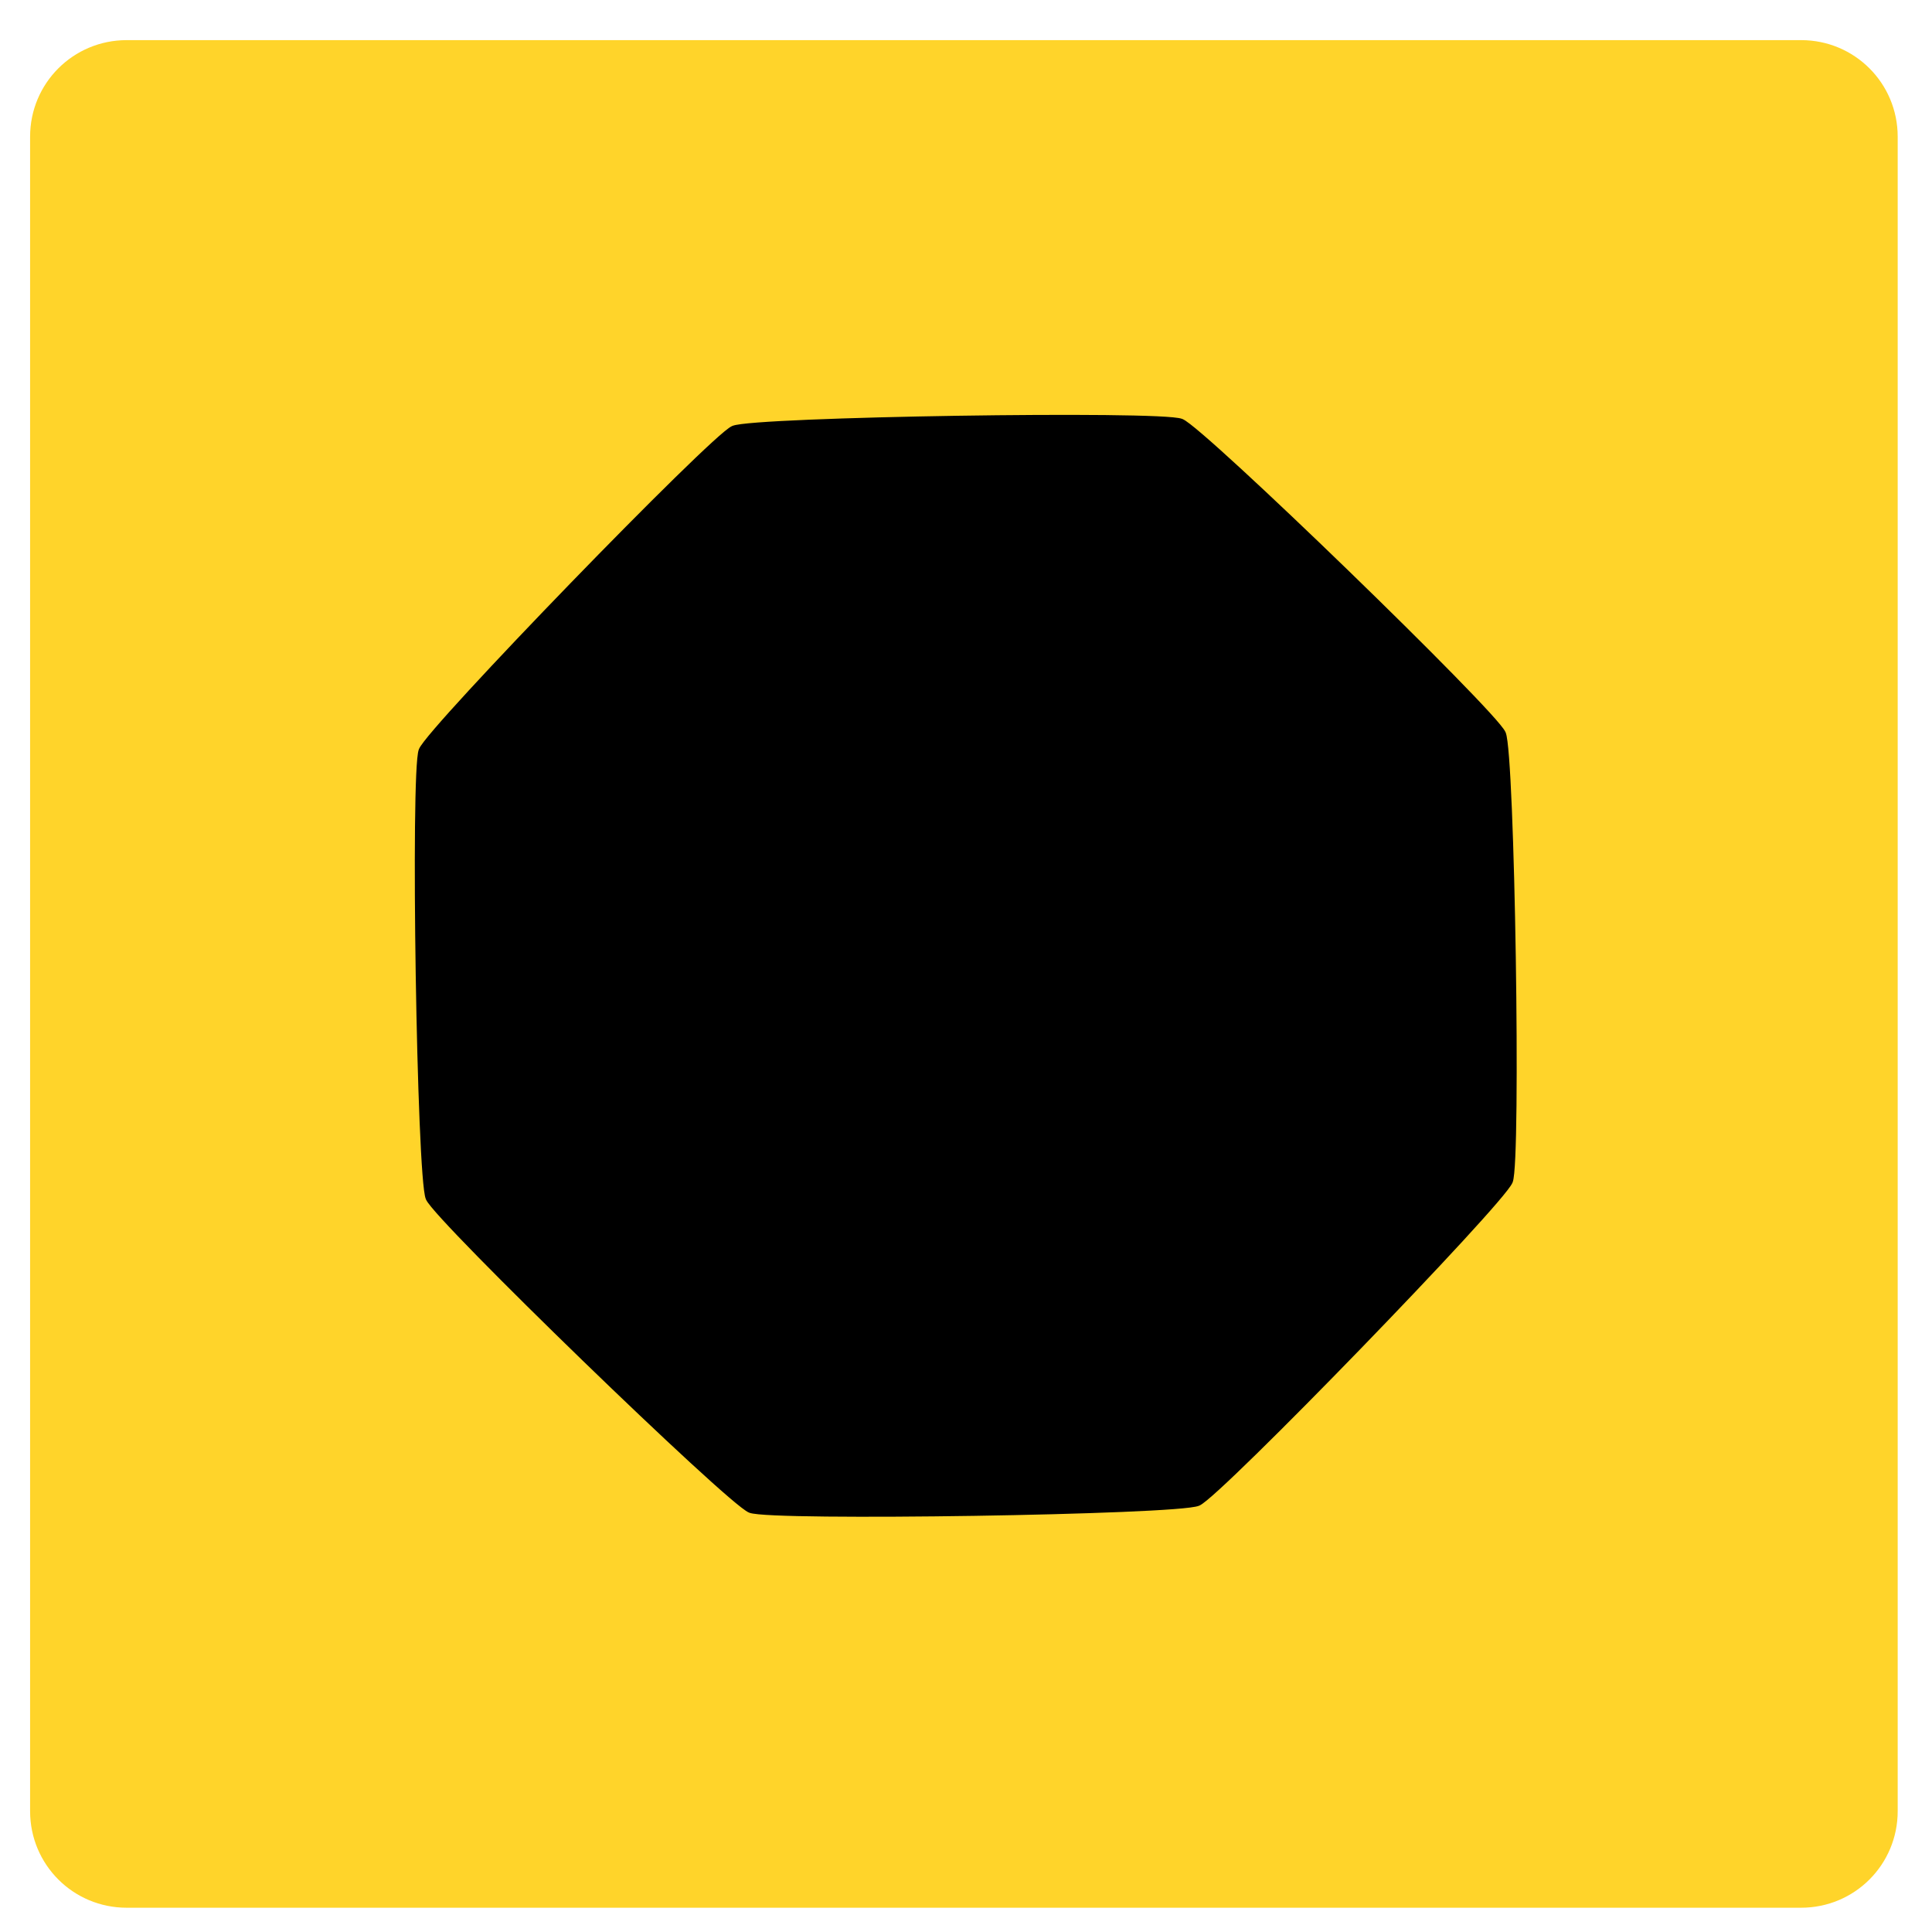 <?xml version="1.0" encoding="UTF-8" standalone="no"?>
<!-- Created with Inkscape (http://www.inkscape.org/) -->

<svg
   width="300mm"
   height="300mm"
   viewBox="0 0 300 300"
   version="1.1"
   id="svg5"
   inkscape:version="1.2.2 (b0a8486541, 2022-12-01)"
   sodipodi:docname="output_bus.svg"
   inkscape:export-filename="output_bus.png"
   inkscape:export-xdpi="65.024002"
   inkscape:export-ydpi="65.024002"
   xmlns:inkscape="http://www.inkscape.org/namespaces/inkscape"
   xmlns:sodipodi="http://sodipodi.sourceforge.net/DTD/sodipodi-0.dtd"
   xmlns="http://www.w3.org/2000/svg"
   xmlns:svg="http://www.w3.org/2000/svg">
  <sodipodi:namedview
     id="namedview7"
     pagecolor="#ffffff"
     bordercolor="#000000"
     borderopacity="0.25"
     inkscape:showpageshadow="2"
     inkscape:pageopacity="0"
     inkscape:pagecheckerboard="true"
     inkscape:deskcolor="#d1d1d1"
     inkscape:document-units="mm"
     showgrid="false"
     inkscape:zoom="0.5095679"
     inkscape:cx="758.48577"
     inkscape:cy="610.32102"
     inkscape:window-width="1536"
     inkscape:window-height="779"
     inkscape:window-x="0"
     inkscape:window-y="0"
     inkscape:window-maximized="1"
     inkscape:current-layer="layer1" />
  <defs
     id="defs2">
    <filter
       inkscape:label="Button"
       inkscape:menu="Bevels"
       inkscape:menu-tooltip="Soft bevel, slightly depressed middle"
       style="color-interpolation-filters:sRGB;"
       id="filter13"
       x="-0.114"
       y="-0.114"
       width="1.228"
       height="1.228">
      <feGaussianBlur
         stdDeviation="2.3"
         in="SourceAlpha"
         result="result0"
         id="feGaussianBlur10" />
      <feMorphology
         in="SourceAlpha"
         radius="6.5"
         result="result1"
         id="feMorphology10" />
      <feGaussianBlur
         stdDeviation="7"
         in="result1"
         id="feGaussianBlur11" />
      <feColorMatrix
         values="1 0 0 0 0 0 1 0 0 0 0 0 1 0 0 0 0 0 0.3 0"
         result="result91"
         id="feColorMatrix11" />
      <feComposite
         in="result0"
         operator="out"
         result="result2"
         in2="result91"
         id="feComposite11" />
      <feDiffuseLighting
         surfaceScale="10"
         id="feDiffuseLighting11">
        <feDistantLight
           azimuth="225"
           elevation="45"
           id="feDistantLight11" />
      </feDiffuseLighting>
      <feBlend
         in2="SourceGraphic"
         mode="multiply"
         id="feBlend11" />
      <feComposite
         in2="SourceAlpha"
         operator="in"
         result="result3"
         id="feComposite12" />
      <feGaussianBlur
         stdDeviation="1"
         in="result3"
         result="result4"
         id="feGaussianBlur12" />
      <feComposite
         in2="result3"
         operator="atop"
         id="feComposite13" />
    </filter>
    <filter
       inkscape:label="Button"
       inkscape:menu="Bevels"
       inkscape:menu-tooltip="Soft bevel, slightly depressed middle"
       style="color-interpolation-filters:sRGB;"
       id="filter16"
       x="-0.101"
       y="-0.101"
       width="1.202"
       height="1.202">
      <feGaussianBlur
         stdDeviation="2.3"
         in="SourceAlpha"
         result="result0"
         id="feGaussianBlur13" />
      <feMorphology
         in="SourceAlpha"
         radius="6.5"
         result="result1"
         id="feMorphology13" />
      <feGaussianBlur
         stdDeviation="7"
         in="result1"
         id="feGaussianBlur14" />
      <feColorMatrix
         values="1 0 0 0 0 0 1 0 0 0 0 0 1 0 0 0 0 0 0.3 0"
         result="result91"
         id="feColorMatrix14" />
      <feComposite
         in="result0"
         operator="out"
         result="result2"
         in2="result91"
         id="feComposite14" />
      <feDiffuseLighting
         surfaceScale="10"
         id="feDiffuseLighting14">
        <feDistantLight
           azimuth="225"
           elevation="45"
           id="feDistantLight14" />
      </feDiffuseLighting>
      <feBlend
         in2="SourceGraphic"
         mode="multiply"
         id="feBlend14" />
      <feComposite
         in2="SourceAlpha"
         operator="in"
         result="result3"
         id="feComposite15" />
      <feGaussianBlur
         stdDeviation="1"
         in="result3"
         result="result4"
         id="feGaussianBlur15" />
      <feComposite
         in2="result3"
         operator="atop"
         id="feComposite16" />
    </filter>
    <filter
       inkscape:label="Button"
       inkscape:menu="Bevels"
       inkscape:menu-tooltip="Soft bevel, slightly depressed middle"
       style="color-interpolation-filters:sRGB;"
       id="filter19"
       x="-0.063"
       y="-0.063"
       width="1.126"
       height="1.126">
      <feGaussianBlur
         stdDeviation="2.3"
         in="SourceAlpha"
         result="result0"
         id="feGaussianBlur16" />
      <feMorphology
         in="SourceAlpha"
         radius="6.5"
         result="result1"
         id="feMorphology16" />
      <feGaussianBlur
         stdDeviation="7"
         in="result1"
         id="feGaussianBlur17" />
      <feColorMatrix
         values="1 0 0 0 0 0 1 0 0 0 0 0 1 0 0 0 0 0 0.3 0"
         result="result91"
         id="feColorMatrix17" />
      <feComposite
         in="result0"
         operator="out"
         result="result2"
         in2="result91"
         id="feComposite17" />
      <feDiffuseLighting
         surfaceScale="10"
         id="feDiffuseLighting17">
        <feDistantLight
           azimuth="225"
           elevation="45"
           id="feDistantLight17" />
      </feDiffuseLighting>
      <feBlend
         in2="SourceGraphic"
         mode="multiply"
         id="feBlend17" />
      <feComposite
         in2="SourceAlpha"
         operator="in"
         result="result3"
         id="feComposite18" />
      <feGaussianBlur
         stdDeviation="1"
         in="result3"
         result="result4"
         id="feGaussianBlur18" />
      <feComposite
         in2="result3"
         operator="atop"
         id="feComposite19" />
    </filter>
    <filter
       inkscape:label="Button"
       inkscape:menu="Bevels"
       inkscape:menu-tooltip="Soft bevel, slightly depressed middle"
       style="color-interpolation-filters:sRGB;"
       id="filter22"
       x="-0.114"
       y="-0.114"
       width="1.228"
       height="1.228">
      <feGaussianBlur
         stdDeviation="2.3"
         in="SourceAlpha"
         result="result0"
         id="feGaussianBlur19" />
      <feMorphology
         in="SourceAlpha"
         radius="6.5"
         result="result1"
         id="feMorphology19" />
      <feGaussianBlur
         stdDeviation="7"
         in="result1"
         id="feGaussianBlur20" />
      <feColorMatrix
         values="1 0 0 0 0 0 1 0 0 0 0 0 1 0 0 0 0 0 0.3 0"
         result="result91"
         id="feColorMatrix20" />
      <feComposite
         in="result0"
         operator="out"
         result="result2"
         in2="result91"
         id="feComposite20" />
      <feDiffuseLighting
         surfaceScale="10"
         id="feDiffuseLighting20">
        <feDistantLight
           azimuth="225"
           elevation="45"
           id="feDistantLight20" />
      </feDiffuseLighting>
      <feBlend
         in2="SourceGraphic"
         mode="multiply"
         id="feBlend20" />
      <feComposite
         in2="SourceAlpha"
         operator="in"
         result="result3"
         id="feComposite21" />
      <feGaussianBlur
         stdDeviation="1"
         in="result3"
         result="result4"
         id="feGaussianBlur21" />
      <feComposite
         in2="result3"
         operator="atop"
         id="feComposite22" />
    </filter>
    <filter
       inkscape:label="Button"
       inkscape:menu="Bevels"
       inkscape:menu-tooltip="Soft bevel, slightly depressed middle"
       style="color-interpolation-filters:sRGB;"
       id="filter25"
       x="-0.101"
       y="-0.101"
       width="1.202"
       height="1.202">
      <feGaussianBlur
         stdDeviation="2.3"
         in="SourceAlpha"
         result="result0"
         id="feGaussianBlur22" />
      <feMorphology
         in="SourceAlpha"
         radius="6.5"
         result="result1"
         id="feMorphology22" />
      <feGaussianBlur
         stdDeviation="7"
         in="result1"
         id="feGaussianBlur23" />
      <feColorMatrix
         values="1 0 0 0 0 0 1 0 0 0 0 0 1 0 0 0 0 0 0.3 0"
         result="result91"
         id="feColorMatrix23" />
      <feComposite
         in="result0"
         operator="out"
         result="result2"
         in2="result91"
         id="feComposite23" />
      <feDiffuseLighting
         surfaceScale="10"
         id="feDiffuseLighting23">
        <feDistantLight
           azimuth="225"
           elevation="45"
           id="feDistantLight23" />
      </feDiffuseLighting>
      <feBlend
         in2="SourceGraphic"
         mode="multiply"
         id="feBlend23" />
      <feComposite
         in2="SourceAlpha"
         operator="in"
         result="result3"
         id="feComposite24" />
      <feGaussianBlur
         stdDeviation="1"
         in="result3"
         result="result4"
         id="feGaussianBlur24" />
      <feComposite
         in2="result3"
         operator="atop"
         id="feComposite25" />
    </filter>
    <filter
       inkscape:label="Button"
       inkscape:menu="Bevels"
       inkscape:menu-tooltip="Soft bevel, slightly depressed middle"
       style="color-interpolation-filters:sRGB;"
       id="filter28"
       x="-0.063"
       y="-0.063"
       width="1.126"
       height="1.126">
      <feGaussianBlur
         stdDeviation="2.3"
         in="SourceAlpha"
         result="result0"
         id="feGaussianBlur25" />
      <feMorphology
         in="SourceAlpha"
         radius="6.5"
         result="result1"
         id="feMorphology25" />
      <feGaussianBlur
         stdDeviation="7"
         in="result1"
         id="feGaussianBlur26" />
      <feColorMatrix
         values="1 0 0 0 0 0 1 0 0 0 0 0 1 0 0 0 0 0 0.3 0"
         result="result91"
         id="feColorMatrix26" />
      <feComposite
         in="result0"
         operator="out"
         result="result2"
         in2="result91"
         id="feComposite26" />
      <feDiffuseLighting
         surfaceScale="10"
         id="feDiffuseLighting26">
        <feDistantLight
           azimuth="225"
           elevation="45"
           id="feDistantLight26" />
      </feDiffuseLighting>
      <feBlend
         in2="SourceGraphic"
         mode="multiply"
         id="feBlend26" />
      <feComposite
         in2="SourceAlpha"
         operator="in"
         result="result3"
         id="feComposite27" />
      <feGaussianBlur
         stdDeviation="1"
         in="result3"
         result="result4"
         id="feGaussianBlur27" />
      <feComposite
         in2="result3"
         operator="atop"
         id="feComposite28" />
    </filter>
    <filter
       inkscape:label="Button"
       inkscape:menu="Bevels"
       inkscape:menu-tooltip="Soft bevel, slightly depressed middle"
       style="color-interpolation-filters:sRGB;"
       id="filter1204"
       x="-0.167"
       y="-0.167"
       width="1.333"
       height="1.333">
      <feGaussianBlur
         stdDeviation="2.3"
         in="SourceAlpha"
         result="result0"
         id="feGaussianBlur1178" />
      <feMorphology
         in="SourceAlpha"
         radius="6.6"
         result="result1"
         id="feMorphology1180" />
      <feGaussianBlur
         stdDeviation="8.9"
         in="result1"
         id="feGaussianBlur1182" />
      <feColorMatrix
         values="1 0 0 0 0 0 1 0 0 0 0 0 1 0 0 0 0 0 0.3 0"
         result="result91"
         id="feColorMatrix1184" />
      <feComposite
         in="result0"
         operator="out"
         result="result2"
         in2="result91"
         id="feComposite1186" />
      <feGaussianBlur
         stdDeviation="1.7"
         result="result4"
         id="feGaussianBlur1188" />
      <feDiffuseLighting
         surfaceScale="10"
         id="feDiffuseLighting1192">
        <feDistantLight
           azimuth="225"
           elevation="45"
           id="feDistantLight1190" />
      </feDiffuseLighting>
      <feBlend
         in2="SourceGraphic"
         mode="multiply"
         id="feBlend1194" />
      <feComposite
         in2="SourceAlpha"
         operator="in"
         result="result3"
         id="feComposite1196" />
      <feSpecularLighting
         in="result4"
         surfaceScale="5"
         specularExponent="17.9"
         id="feSpecularLighting1200">
        <feDistantLight
           azimuth="225"
           elevation="45"
           id="feDistantLight1198" />
      </feSpecularLighting>
      <feComposite
         in2="result3"
         operator="atop"
         id="feComposite1202" />
    </filter>
    <filter
       inkscape:label="Button"
       inkscape:menu="Bevels"
       inkscape:menu-tooltip="Soft bevel, slightly depressed middle"
       style="color-interpolation-filters:sRGB;"
       id="filter1232"
       x="-0.167"
       y="-0.167"
       width="1.333"
       height="1.333">
      <feGaussianBlur
         stdDeviation="2.3"
         in="SourceAlpha"
         result="result0"
         id="feGaussianBlur1206" />
      <feMorphology
         in="SourceAlpha"
         radius="6.6"
         result="result1"
         id="feMorphology1208" />
      <feGaussianBlur
         stdDeviation="8.9"
         in="result1"
         id="feGaussianBlur1210" />
      <feColorMatrix
         values="1 0 0 0 0 0 1 0 0 0 0 0 1 0 0 0 0 0 0.3 0"
         result="result91"
         id="feColorMatrix1212" />
      <feComposite
         in="result0"
         operator="out"
         result="result2"
         in2="result91"
         id="feComposite1214" />
      <feGaussianBlur
         stdDeviation="1.7"
         result="result4"
         id="feGaussianBlur1216" />
      <feDiffuseLighting
         surfaceScale="10"
         id="feDiffuseLighting1220">
        <feDistantLight
           azimuth="225"
           elevation="45"
           id="feDistantLight1218" />
      </feDiffuseLighting>
      <feBlend
         in2="SourceGraphic"
         mode="multiply"
         id="feBlend1222" />
      <feComposite
         in2="SourceAlpha"
         operator="in"
         result="result3"
         id="feComposite1224" />
      <feSpecularLighting
         in="result4"
         surfaceScale="5"
         specularExponent="17.9"
         id="feSpecularLighting1228">
        <feDistantLight
           azimuth="225"
           elevation="45"
           id="feDistantLight1226" />
      </feSpecularLighting>
      <feComposite
         in2="result3"
         operator="atop"
         id="feComposite1230" />
    </filter>
    <filter
       inkscape:label="Button"
       inkscape:menu="Bevels"
       inkscape:menu-tooltip="Soft bevel, slightly depressed middle"
       style="color-interpolation-filters:sRGB;"
       id="filter1260"
       x="-0.084"
       y="-0.084"
       width="1.168"
       height="1.168">
      <feGaussianBlur
         stdDeviation="2.3"
         in="SourceAlpha"
         result="result0"
         id="feGaussianBlur1234" />
      <feMorphology
         in="SourceAlpha"
         radius="6.6"
         result="result1"
         id="feMorphology1236" />
      <feGaussianBlur
         stdDeviation="8.9"
         in="result1"
         id="feGaussianBlur1238" />
      <feColorMatrix
         values="1 0 0 0 0 0 1 0 0 0 0 0 1 0 0 0 0 0 0.3 0"
         result="result91"
         id="feColorMatrix1240" />
      <feComposite
         in="result0"
         operator="out"
         result="result2"
         in2="result91"
         id="feComposite1242" />
      <feGaussianBlur
         stdDeviation="1.7"
         result="result4"
         id="feGaussianBlur1244" />
      <feDiffuseLighting
         surfaceScale="10"
         id="feDiffuseLighting1248">
        <feDistantLight
           azimuth="225"
           elevation="45"
           id="feDistantLight1246" />
      </feDiffuseLighting>
      <feBlend
         in2="SourceGraphic"
         mode="multiply"
         id="feBlend1250" />
      <feComposite
         in2="SourceAlpha"
         operator="in"
         result="result3"
         id="feComposite1252" />
      <feSpecularLighting
         in="result4"
         surfaceScale="5"
         specularExponent="17.9"
         id="feSpecularLighting1256">
        <feDistantLight
           azimuth="225"
           elevation="45"
           id="feDistantLight1254" />
      </feSpecularLighting>
      <feComposite
         in2="result3"
         operator="atop"
         id="feComposite1258" />
    </filter>
  </defs>
  <g
     inkscape:label="Layer 1"
     inkscape:groupmode="layer"
     id="layer1">
    <path
       id="rect1"
       style="fill:#ffd42a;stroke-width:0.265;filter:url(#filter1260)"
       d="M 19.673 6.231 C 11.363 6.231 4.673 12.921 4.673 21.231 L 4.673 281.231 C 4.673 289.541 11.363 296.231 19.673 296.231 L 279.673 296.231 C 287.983 296.231 294.673 289.541 294.673 281.231 L 294.673 21.231 C 294.673 12.921 287.983 6.231 279.673 6.231 L 19.673 6.231 z M 166.527 64.989 C 175.569 65.003 182.422 65.182 183.432 65.582 C 186.662 66.861 231.953 110.758 233.333 113.947 C 234.712 117.136 235.698 180.201 234.418 183.432 C 233.139 186.662 189.242 231.953 186.053 233.333 C 182.864 234.712 119.799 235.698 116.568 234.418 C 113.338 233.139 68.047 189.242 66.668 186.053 C 65.288 182.864 64.303 119.799 65.582 116.568 C 66.861 113.338 110.758 68.047 113.947 66.668 C 116.139 65.719 146.633 64.957 166.527 64.989 z " />
    <path
       sodipodi:type="star"
       style="fill:#000000;fill-opacity:1;stroke:#000000;stroke-width:1;stroke-opacity:1;filter:url(#filter1232)"
       id="path414"
       inkscape:flatsided="true"
       sodipodi:sides="8"
       sodipodi:cx="87.476181"
       sodipodi:cy="67.449295"
       sodipodi:r1="79.686035"
       sodipodi:r2="73.620293"
       sodipodi:arg1="0.37707493"
       sodipodi:arg2="0.76977402"
       inkscape:rounded="0.05"
       inkscape:randomized="0"
       d="m 161.564,96.79 c -1.123,2.835 -39.648,42.583 -42.447,43.794 -2.799,1.211 -58.146,2.076 -60.982,0.953 -2.835,-1.123 -42.583,-39.648 -43.794,-42.447 -1.211,-2.799 -2.076,-58.146 -0.953,-60.982 1.123,-2.835 39.648,-42.583 42.447,-43.794 2.799,-1.211 58.146,-2.076 60.982,-0.953 2.835,1.123 42.583,39.648 43.794,42.447 1.211,2.799 2.076,58.146 0.953,60.982 z"
       inkscape:transform-center-x="3.5343903e-06"
       transform="matrix(1.139,0,0,1.139,50.327,73.146)"
       inkscape:transform-center-y="-2.1315425e-06" />
    <path
       sodipodi:type="star"
       style="fill:#808080;fill-opacity:1;stroke:#000000;stroke-width:1;stroke-opacity:1;filter:url(#filter1204)"
       id="path414-3"
       inkscape:flatsided="true"
       sodipodi:sides="8"
       sodipodi:cx="87.476181"
       sodipodi:cy="67.449295"
       sodipodi:r1="79.686035"
       sodipodi:r2="73.620293"
       sodipodi:arg1="0.37707493"
       sodipodi:arg2="0.76977402"
       inkscape:rounded="0.05"
       inkscape:randomized="0"
       d="m 161.564,96.79 c -1.123,2.835 -39.648,42.583 -42.447,43.794 -2.799,1.211 -58.146,2.076 -60.982,0.953 -2.835,-1.123 -42.583,-39.648 -43.794,-42.447 -1.211,-2.799 -2.076,-58.146 -0.953,-60.982 1.123,-2.835 39.648,-42.583 42.447,-43.794 2.799,-1.211 58.146,-2.076 60.982,-0.953 2.835,1.123 42.583,39.648 43.794,42.447 1.211,2.799 2.076,58.146 0.953,60.982 z"
       inkscape:transform-center-x="2.5338983e-06"
       transform="matrix(1.02,0,0,1.02,60.74,81.176)"
       inkscape:transform-center-y="-2.5758812e-06" />
  </g>
</svg>
